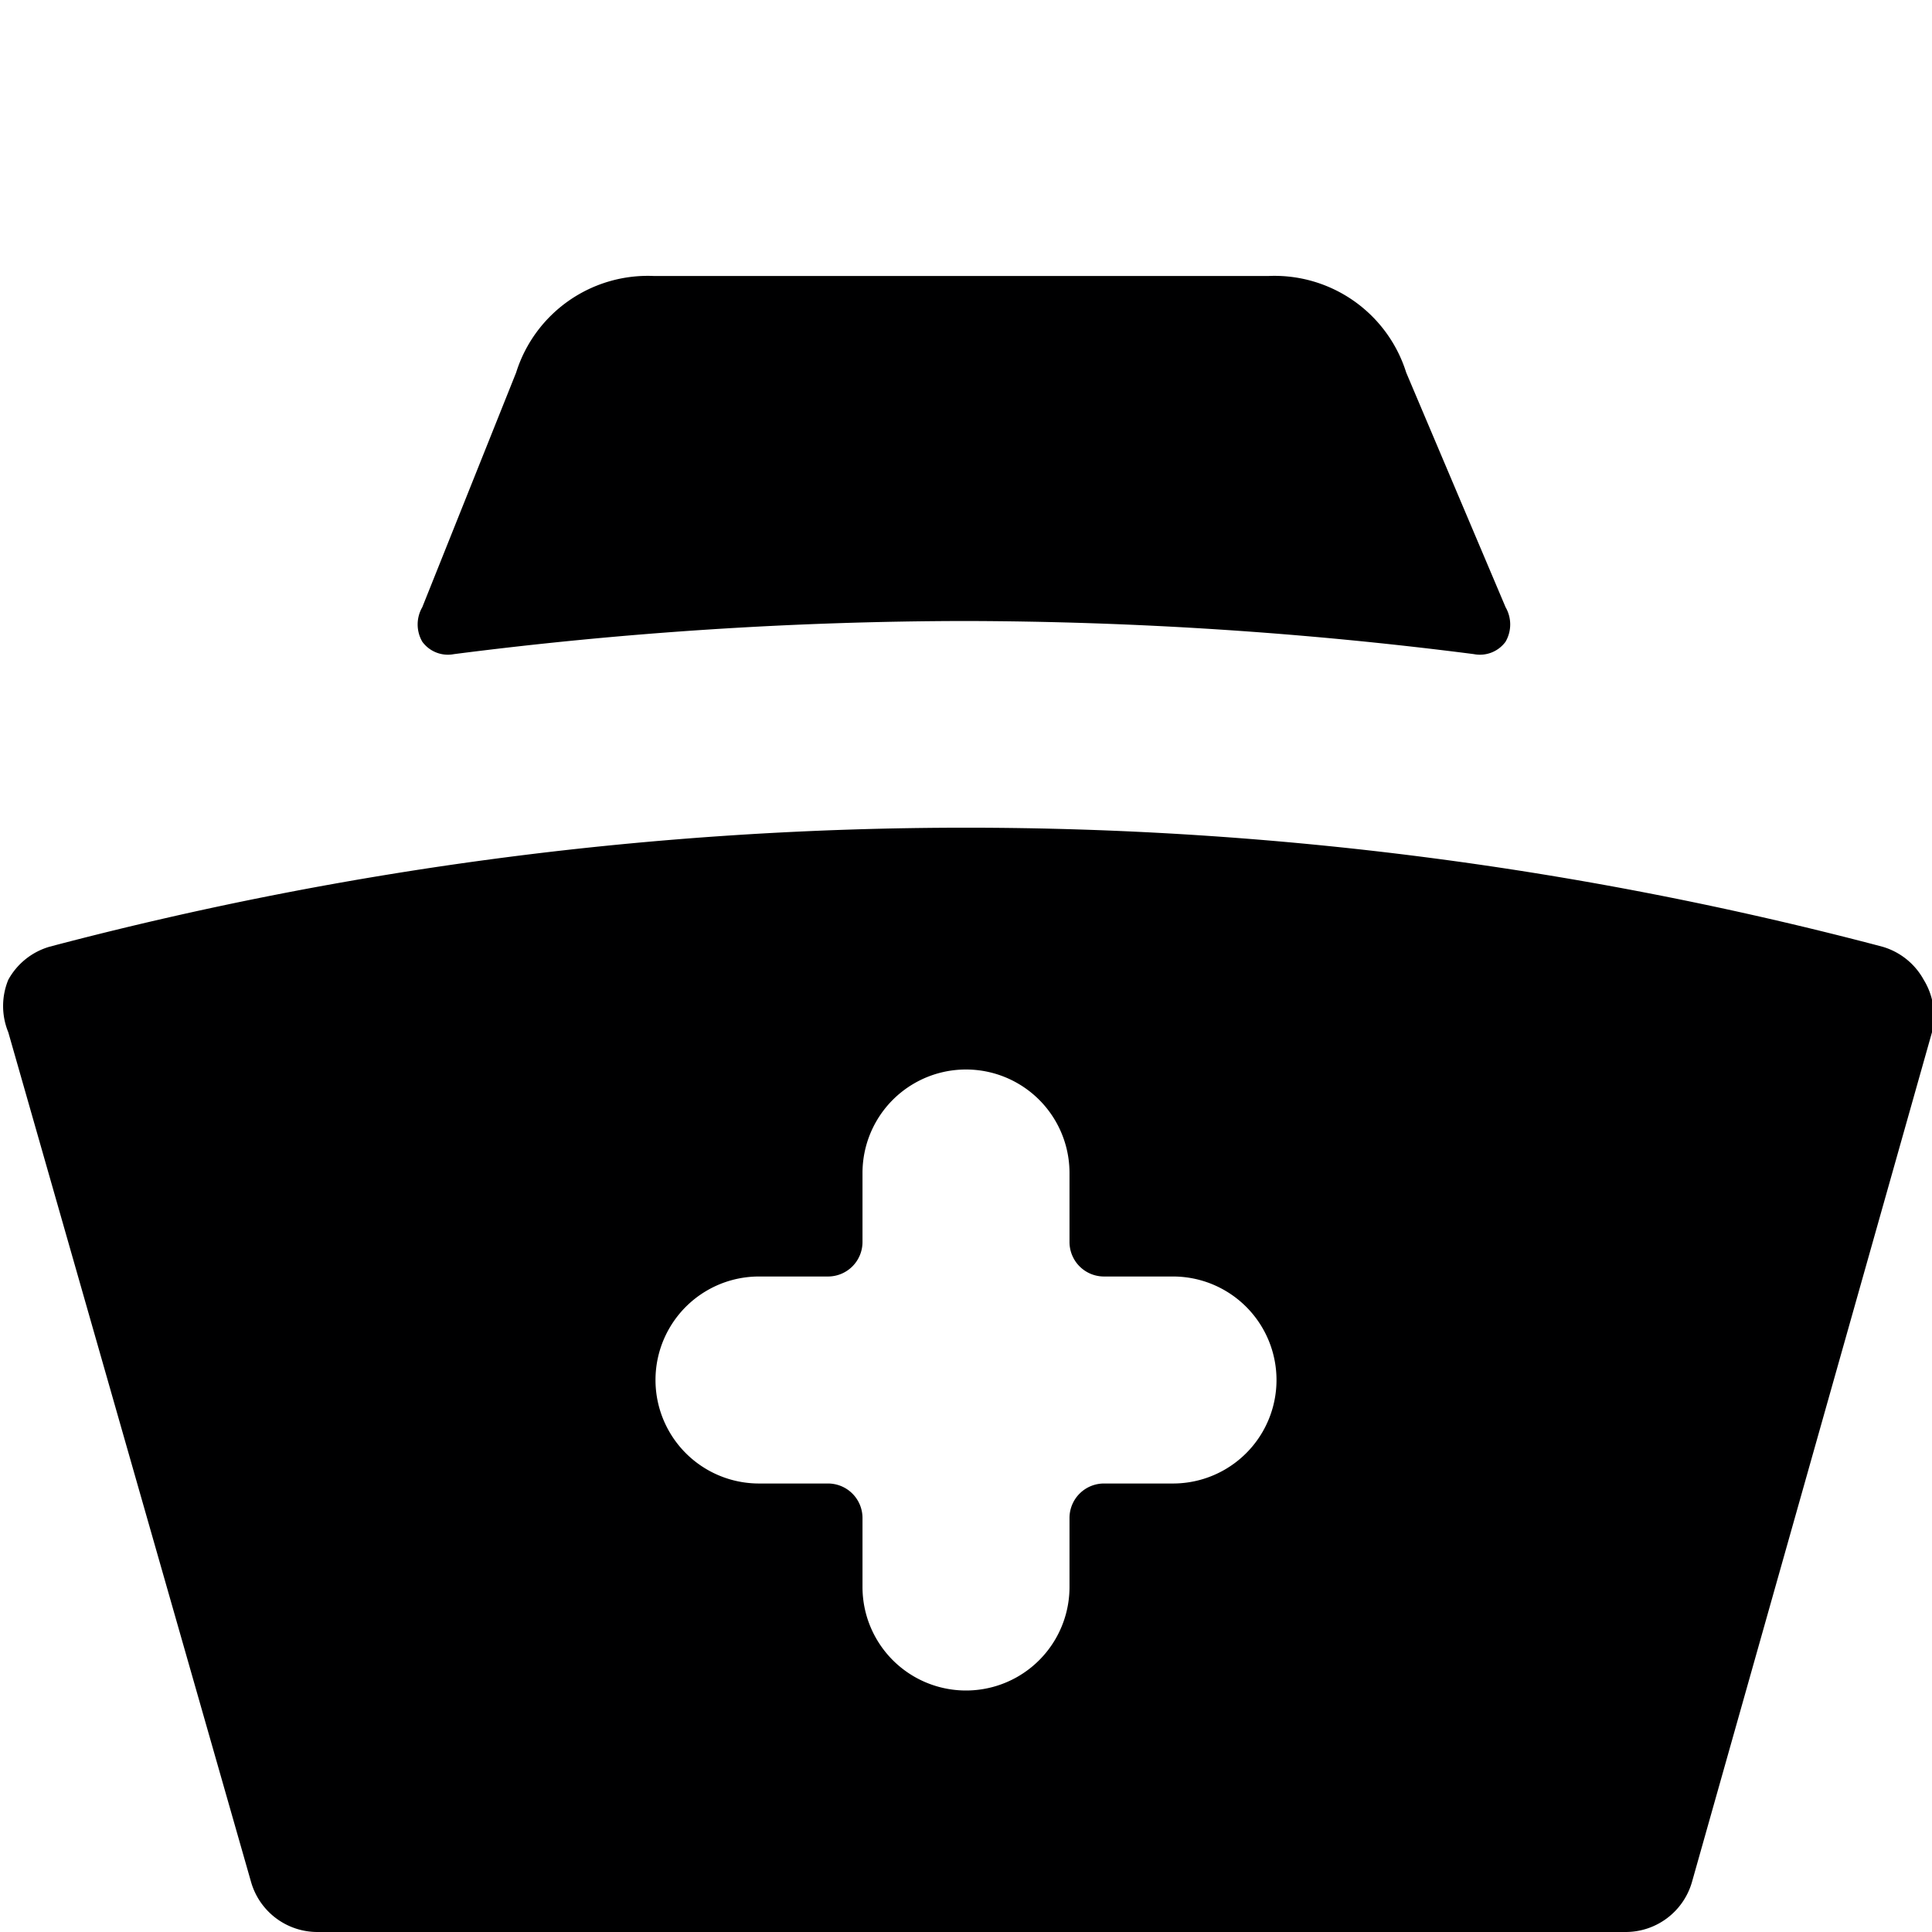<svg xmlns="http://www.w3.org/2000/svg" viewBox="0 0 14 14">
  <g>
    <path d="M7,4.5a29.42,29.42,0,0,1,3.68.24.23.23,0,0,0,.23-.09.25.25,0,0,0,0-.25l-.72-1.7a1,1,0,0,0-1-.7H4.74a1,1,0,0,0-1,.7L3.06,4.4a.25.25,0,0,0,0,.25.23.23,0,0,0,.23.09A29.42,29.42,0,0,1,7,4.5Z" style="fill: #000001"/>
    <path d="M13.94,7.1a.5.5,0,0,0-.3-.24,26,26,0,0,0-13.28,0,.5.5,0,0,0-.3.24.5.5,0,0,0,0,.38l1.76,6.16a.5.5,0,0,0,.48.36h9.48a.5.5,0,0,0,.48-.36L14,7.48A.5.5,0,0,0,13.94,7.1ZM8.5,10.75H8a.25.25,0,0,0-.25.25v.5a.75.75,0,0,1-1.5,0V11A.25.25,0,0,0,6,10.75H5.5a.75.75,0,0,1,0-1.5H6A.25.25,0,0,0,6.25,9V8.5a.75.75,0,0,1,1.5,0V9A.25.25,0,0,0,8,9.25h.5a.75.75,0,0,1,0,1.5Z" style="fill: #000001"/>
  </g>
</svg>
